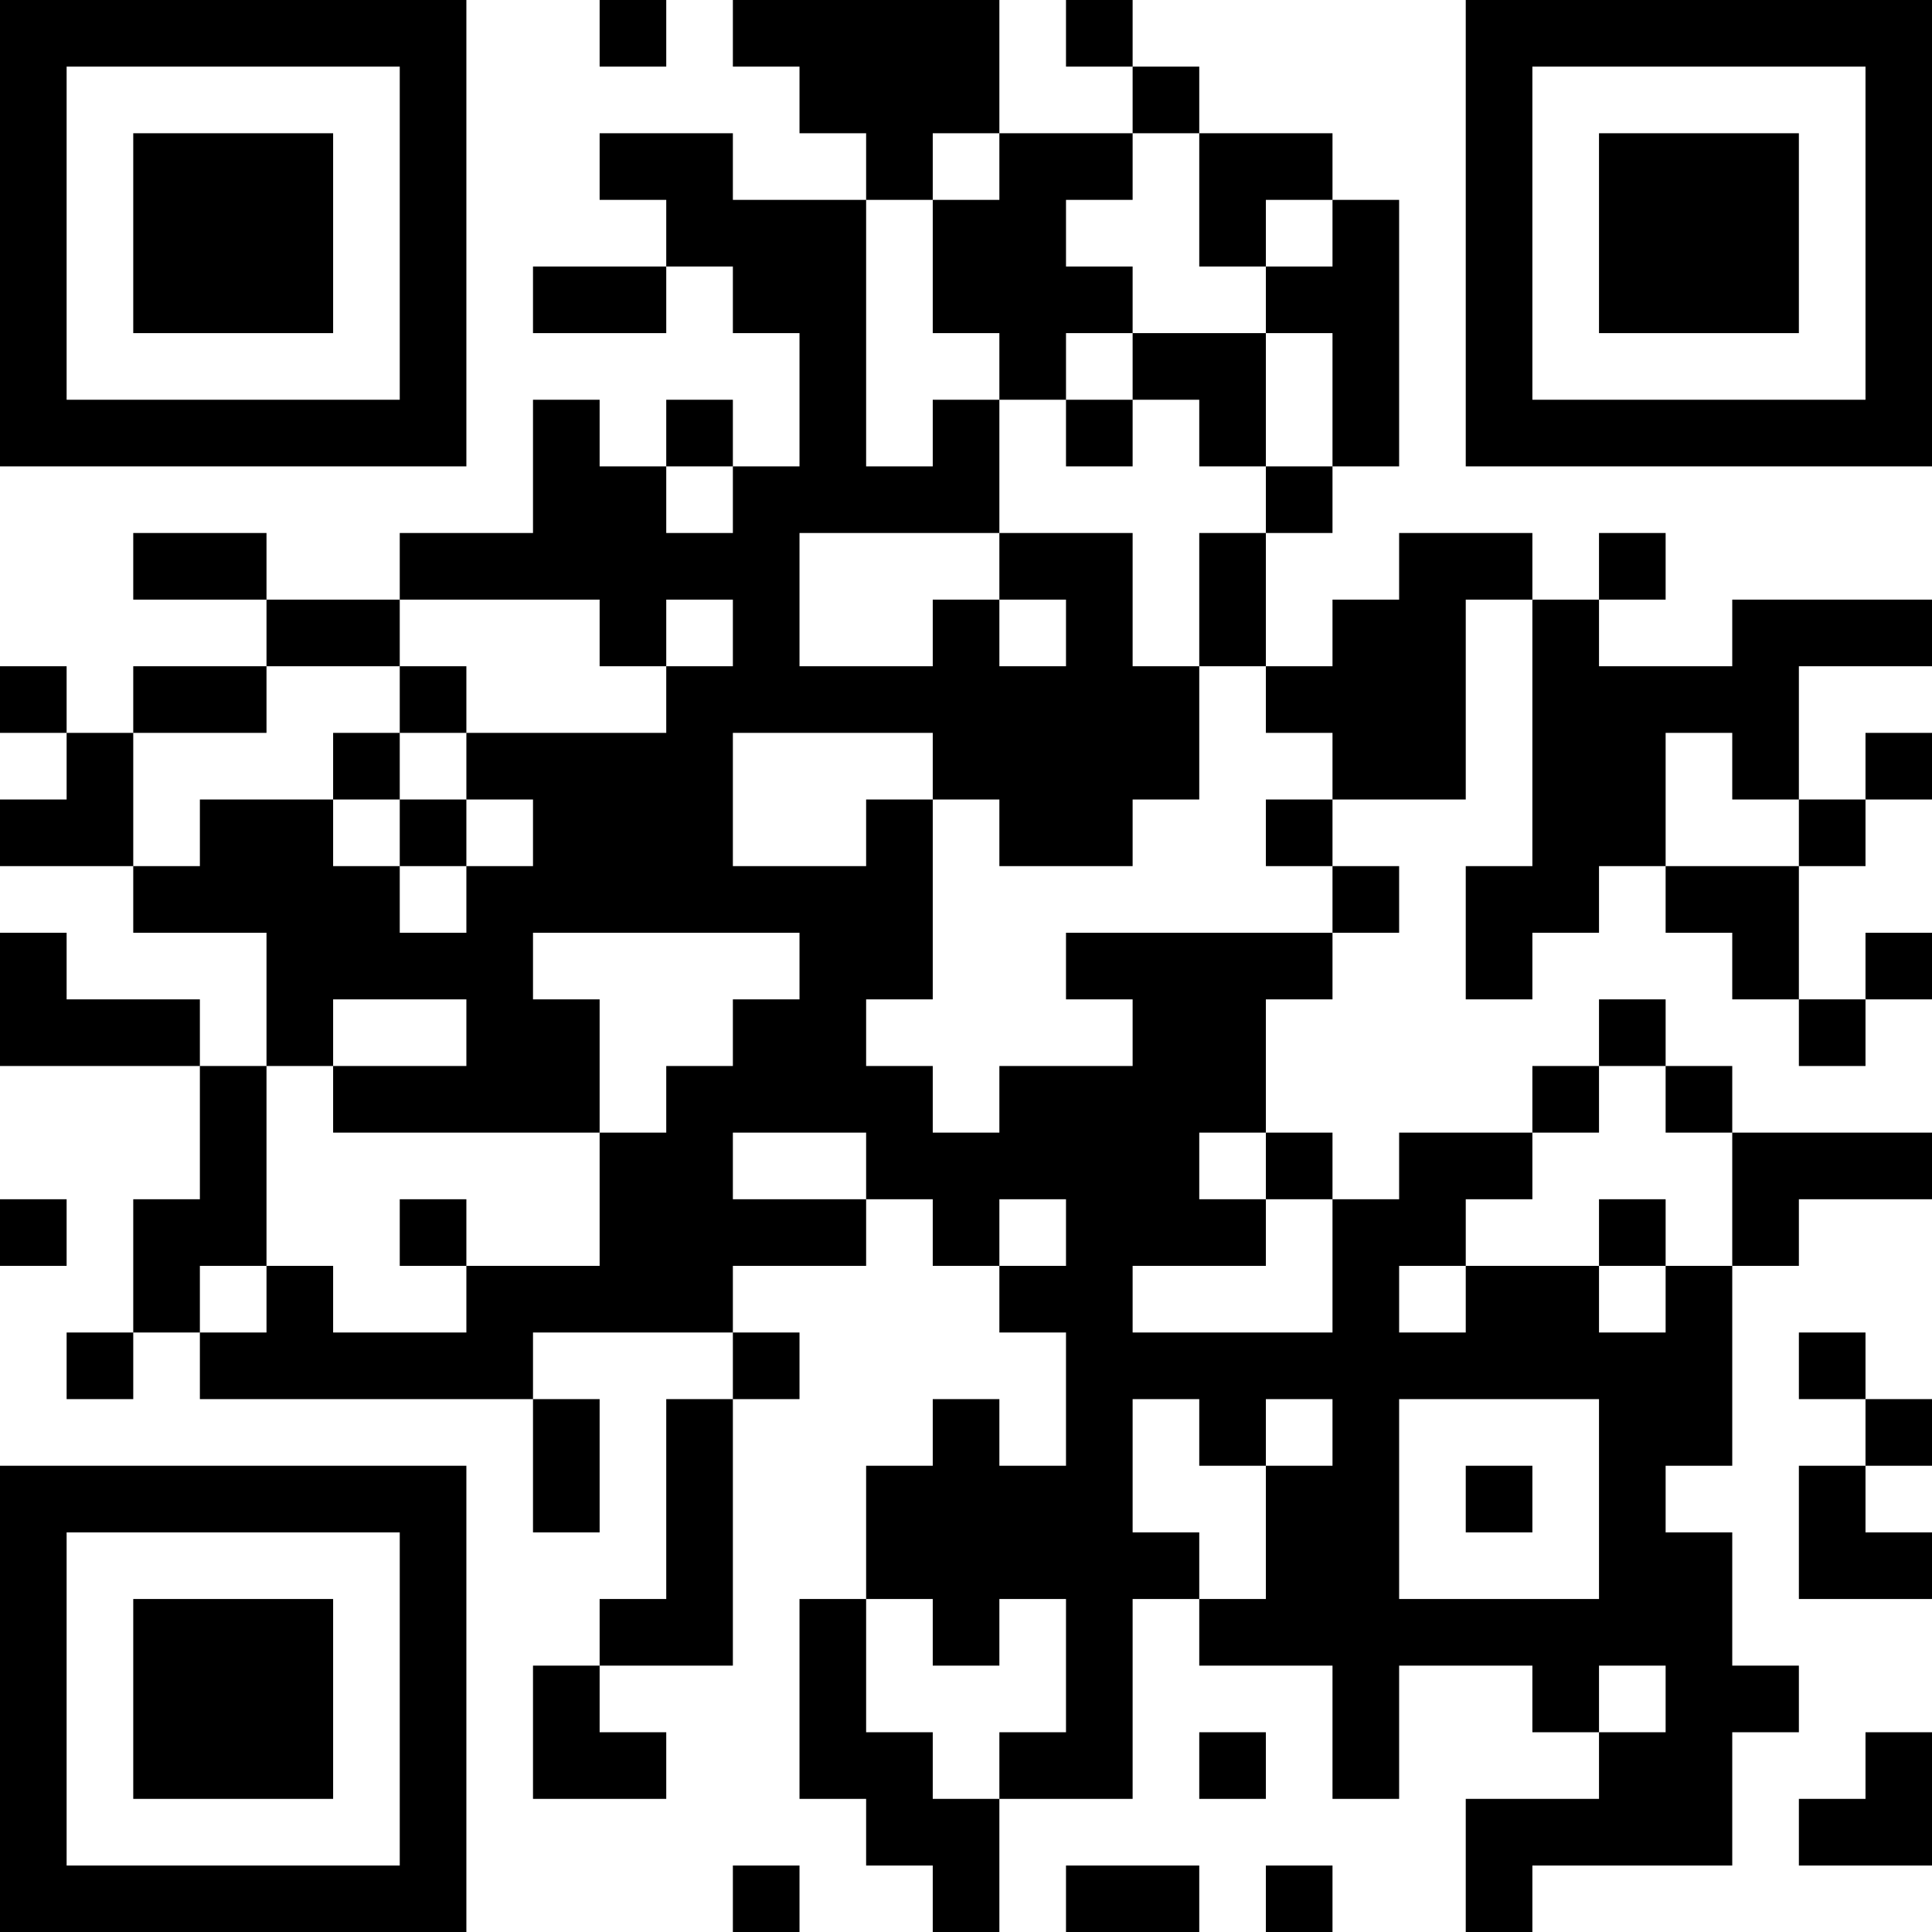 <?xml version="1.0" encoding="UTF-8"?>
<svg xmlns="http://www.w3.org/2000/svg" version="1.1" width="200" height="200" viewBox="0 0 200 200"><rect x="0" y="0" width="200" height="200" fill="#ffffff"/><g transform="scale(6.897)"><g transform="translate(0,0)"><path fill-rule="evenodd" d="M9 0L9 1L10 1L10 0ZM11 0L11 1L12 1L12 2L13 2L13 3L11 3L11 2L9 2L9 3L10 3L10 4L8 4L8 5L10 5L10 4L11 4L11 5L12 5L12 7L11 7L11 6L10 6L10 7L9 7L9 6L8 6L8 8L6 8L6 9L4 9L4 8L2 8L2 9L4 9L4 10L2 10L2 11L1 11L1 10L0 10L0 11L1 11L1 12L0 12L0 13L2 13L2 14L4 14L4 16L3 16L3 15L1 15L1 14L0 14L0 16L3 16L3 18L2 18L2 20L1 20L1 21L2 21L2 20L3 20L3 21L8 21L8 23L9 23L9 21L8 21L8 20L11 20L11 21L10 21L10 24L9 24L9 25L8 25L8 27L10 27L10 26L9 26L9 25L11 25L11 21L12 21L12 20L11 20L11 19L13 19L13 18L14 18L14 19L15 19L15 20L16 20L16 22L15 22L15 21L14 21L14 22L13 22L13 24L12 24L12 27L13 27L13 28L14 28L14 29L15 29L15 27L17 27L17 24L18 24L18 25L20 25L20 27L21 27L21 25L23 25L23 26L24 26L24 27L22 27L22 29L23 29L23 28L26 28L26 26L27 26L27 25L26 25L26 23L25 23L25 22L26 22L26 19L27 19L27 18L29 18L29 17L26 17L26 16L25 16L25 15L24 15L24 16L23 16L23 17L21 17L21 18L20 18L20 17L19 17L19 15L20 15L20 14L21 14L21 13L20 13L20 12L22 12L22 9L23 9L23 13L22 13L22 15L23 15L23 14L24 14L24 13L25 13L25 14L26 14L26 15L27 15L27 16L28 16L28 15L29 15L29 14L28 14L28 15L27 15L27 13L28 13L28 12L29 12L29 11L28 11L28 12L27 12L27 10L29 10L29 9L26 9L26 10L24 10L24 9L25 9L25 8L24 8L24 9L23 9L23 8L21 8L21 9L20 9L20 10L19 10L19 8L20 8L20 7L21 7L21 3L20 3L20 2L18 2L18 1L17 1L17 0L16 0L16 1L17 1L17 2L15 2L15 0ZM14 2L14 3L13 3L13 7L14 7L14 6L15 6L15 8L12 8L12 10L14 10L14 9L15 9L15 10L16 10L16 9L15 9L15 8L17 8L17 10L18 10L18 12L17 12L17 13L15 13L15 12L14 12L14 11L11 11L11 13L13 13L13 12L14 12L14 15L13 15L13 16L14 16L14 17L15 17L15 16L17 16L17 15L16 15L16 14L20 14L20 13L19 13L19 12L20 12L20 11L19 11L19 10L18 10L18 8L19 8L19 7L20 7L20 5L19 5L19 4L20 4L20 3L19 3L19 4L18 4L18 2L17 2L17 3L16 3L16 4L17 4L17 5L16 5L16 6L15 6L15 5L14 5L14 3L15 3L15 2ZM17 5L17 6L16 6L16 7L17 7L17 6L18 6L18 7L19 7L19 5ZM10 7L10 8L11 8L11 7ZM6 9L6 10L4 10L4 11L2 11L2 13L3 13L3 12L5 12L5 13L6 13L6 14L7 14L7 13L8 13L8 12L7 12L7 11L10 11L10 10L11 10L11 9L10 9L10 10L9 10L9 9ZM6 10L6 11L5 11L5 12L6 12L6 13L7 13L7 12L6 12L6 11L7 11L7 10ZM25 11L25 13L27 13L27 12L26 12L26 11ZM8 14L8 15L9 15L9 17L5 17L5 16L7 16L7 15L5 15L5 16L4 16L4 19L3 19L3 20L4 20L4 19L5 19L5 20L7 20L7 19L9 19L9 17L10 17L10 16L11 16L11 15L12 15L12 14ZM24 16L24 17L23 17L23 18L22 18L22 19L21 19L21 20L22 20L22 19L24 19L24 20L25 20L25 19L26 19L26 17L25 17L25 16ZM11 17L11 18L13 18L13 17ZM18 17L18 18L19 18L19 19L17 19L17 20L20 20L20 18L19 18L19 17ZM0 18L0 19L1 19L1 18ZM6 18L6 19L7 19L7 18ZM15 18L15 19L16 19L16 18ZM24 18L24 19L25 19L25 18ZM27 20L27 21L28 21L28 22L27 22L27 24L29 24L29 23L28 23L28 22L29 22L29 21L28 21L28 20ZM17 21L17 23L18 23L18 24L19 24L19 22L20 22L20 21L19 21L19 22L18 22L18 21ZM21 21L21 24L24 24L24 21ZM22 22L22 23L23 23L23 22ZM13 24L13 26L14 26L14 27L15 27L15 26L16 26L16 24L15 24L15 25L14 25L14 24ZM24 25L24 26L25 26L25 25ZM18 26L18 27L19 27L19 26ZM28 26L28 27L27 27L27 28L29 28L29 26ZM11 28L11 29L12 29L12 28ZM16 28L16 29L18 29L18 28ZM19 28L19 29L20 29L20 28ZM0 0L0 7L7 7L7 0ZM1 1L1 6L6 6L6 1ZM2 2L2 5L5 5L5 2ZM22 0L22 7L29 7L29 0ZM23 1L23 6L28 6L28 1ZM24 2L24 5L27 5L27 2ZM0 22L0 29L7 29L7 22ZM1 23L1 28L6 28L6 23ZM2 24L2 27L5 27L5 24Z" fill="#000000"/></g></g></svg>
